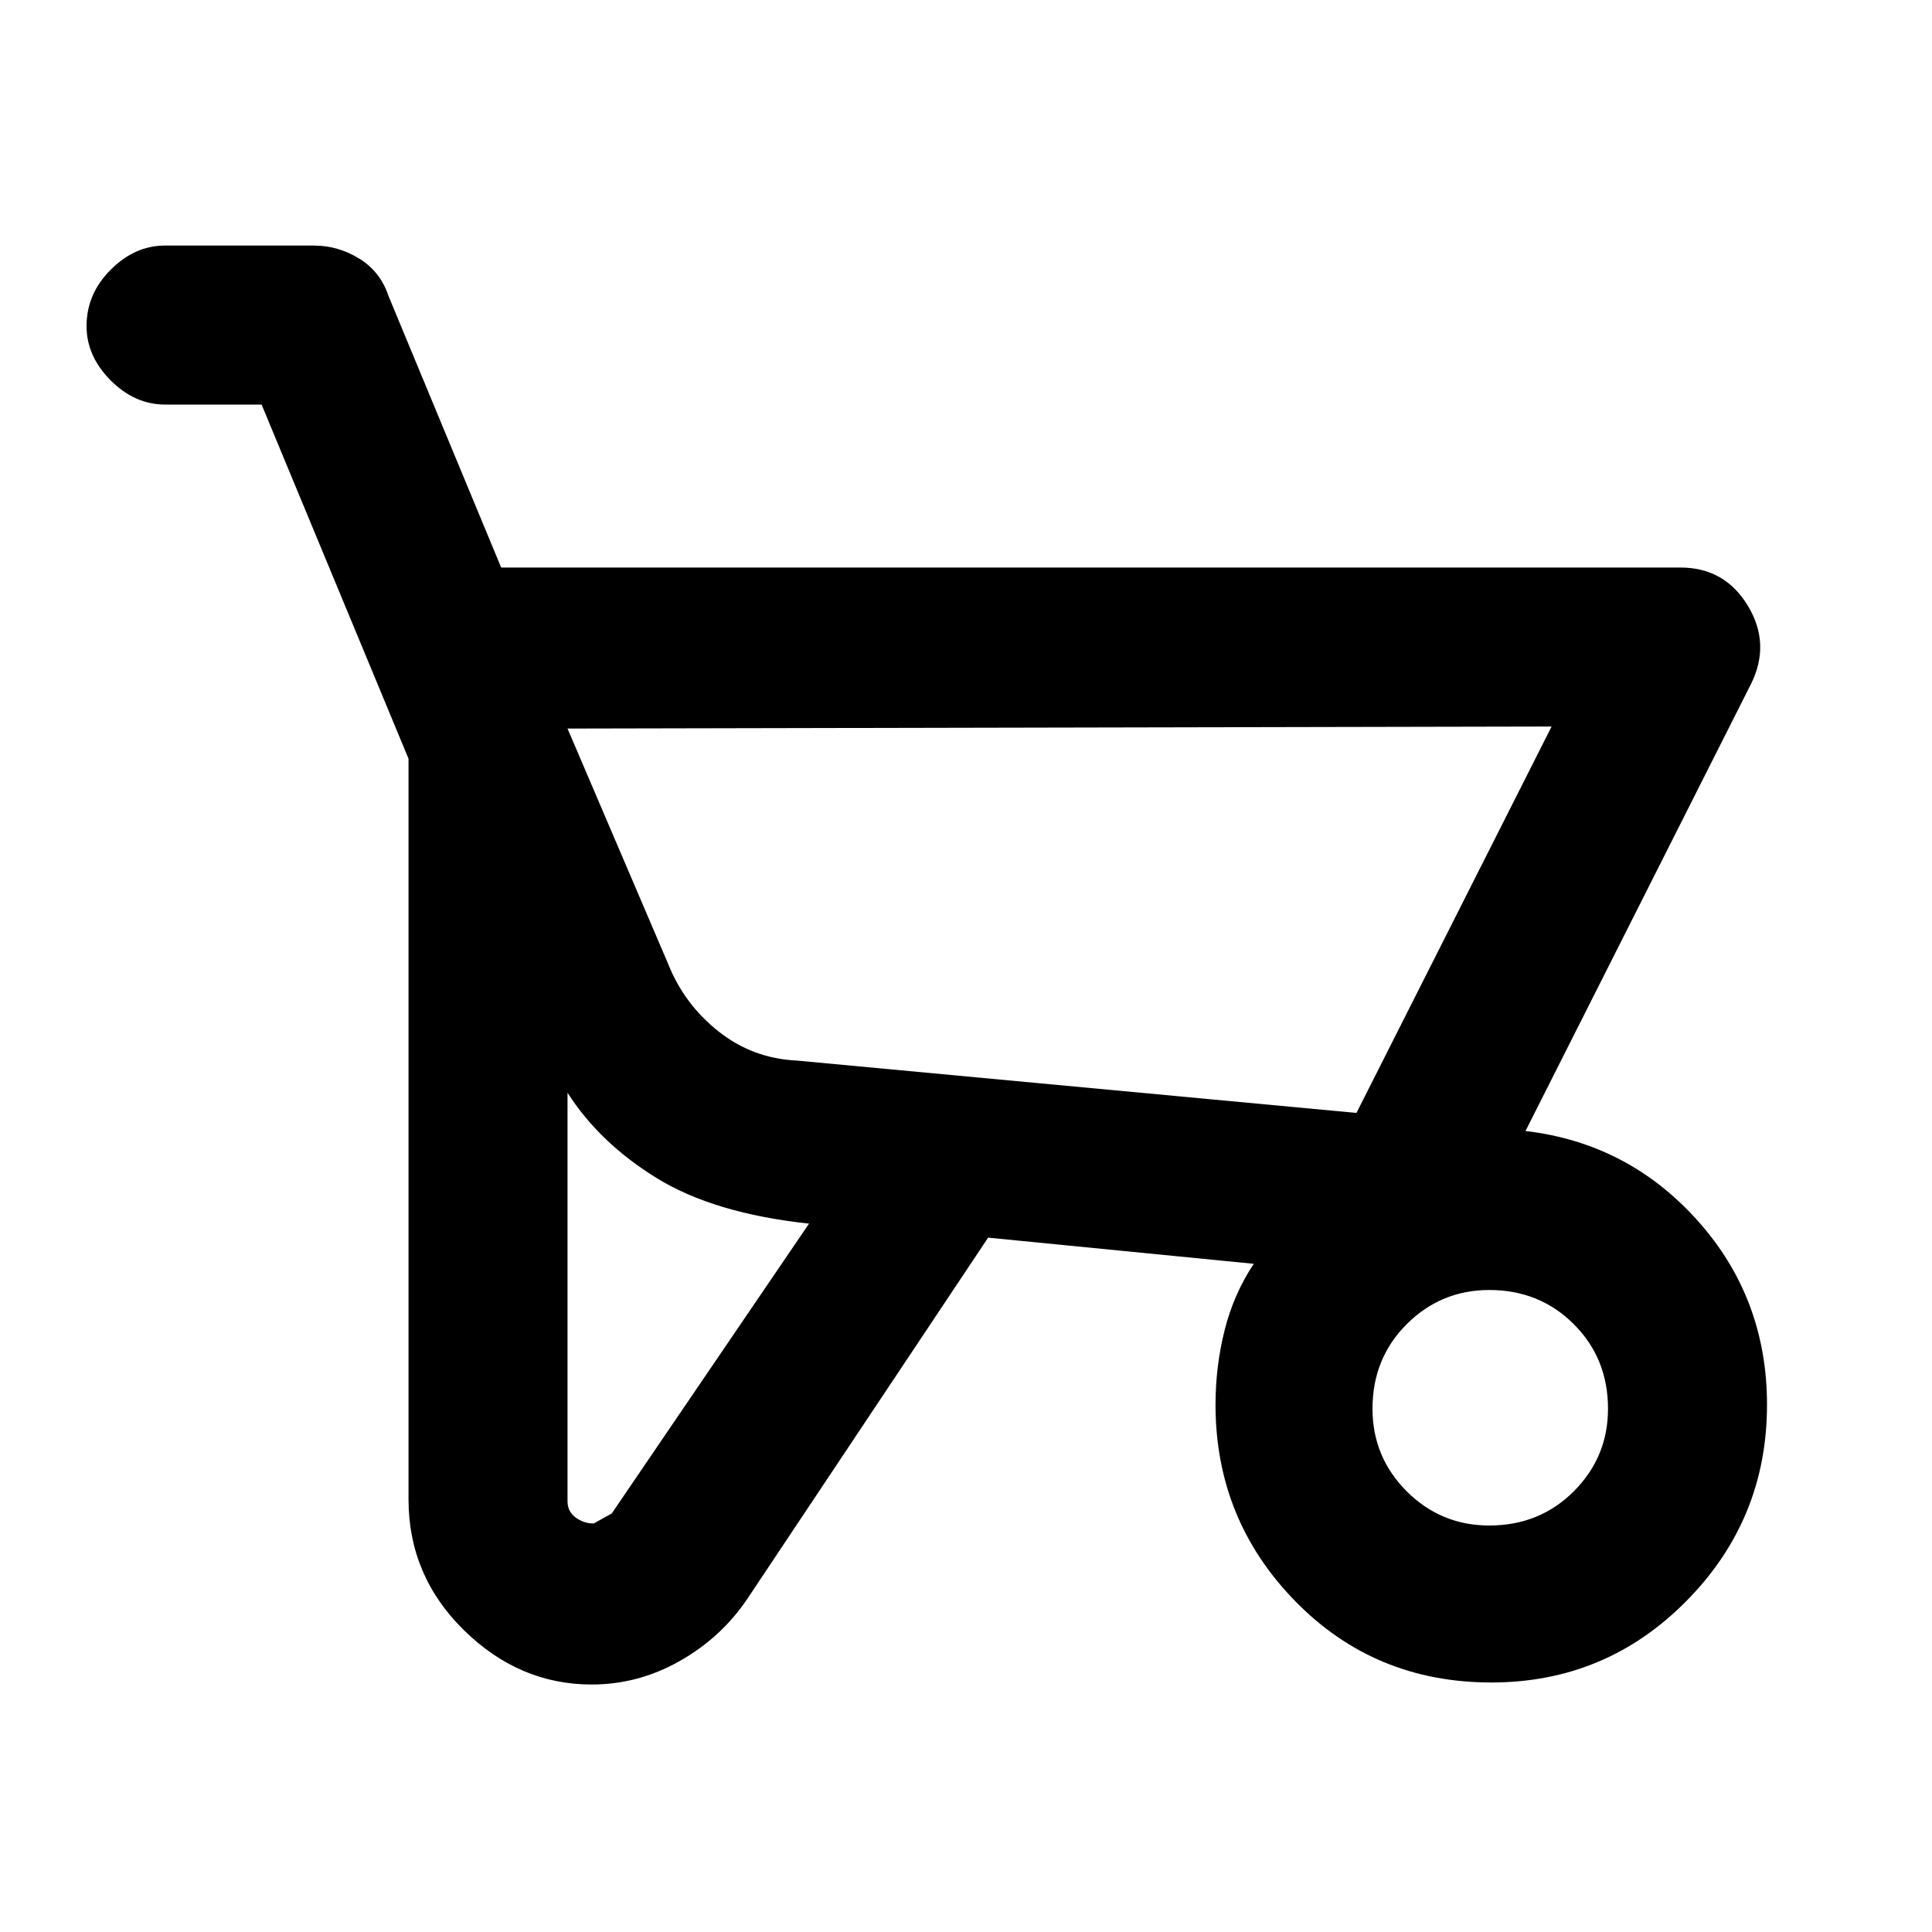 <svg xmlns="http://www.w3.org/2000/svg" height="20" width="20"><path d="M6.125 17.438q-.75 0-1.323-.563t-.573-1.354V7.854L2.708 4.188h-1q-.312 0-.562-.25-.25-.25-.25-.563 0-.333.25-.583.25-.25.562-.25H3.25q.25 0 .469.135.219.135.302.385l1.167 2.813h12.208q.458 0 .698.396.239.396.031.812l-2.333 4.625q1.062.125 1.781.927.719.803.719 1.907 0 1.187-.834 2.031-.833.844-2.02.844-1.209 0-2.032-.844t-.823-2.031q0-.396.094-.771t.302-.688l-2.75-.271-2.5 3.75q-.271.396-.698.636-.427.24-.906.24Zm7.917-5.917 2.02-4-10.187.021 1.042 2.437q.166.417.521.698.354.281.812.302Zm-7.896 4.25.187-.104 2.042-3q-.979-.105-1.573-.469-.594-.365-.927-.886v4.23q0 .104.083.166.084.063.188.063Zm9.271.021q.521 0 .875-.354.354-.355.354-.855 0-.521-.354-.875t-.875-.354q-.5 0-.855.354-.354.354-.354.875 0 .5.354.855.355.354.855.354Zm-1.375-4.271-5.792-.542 5.792.542Z"/></svg>